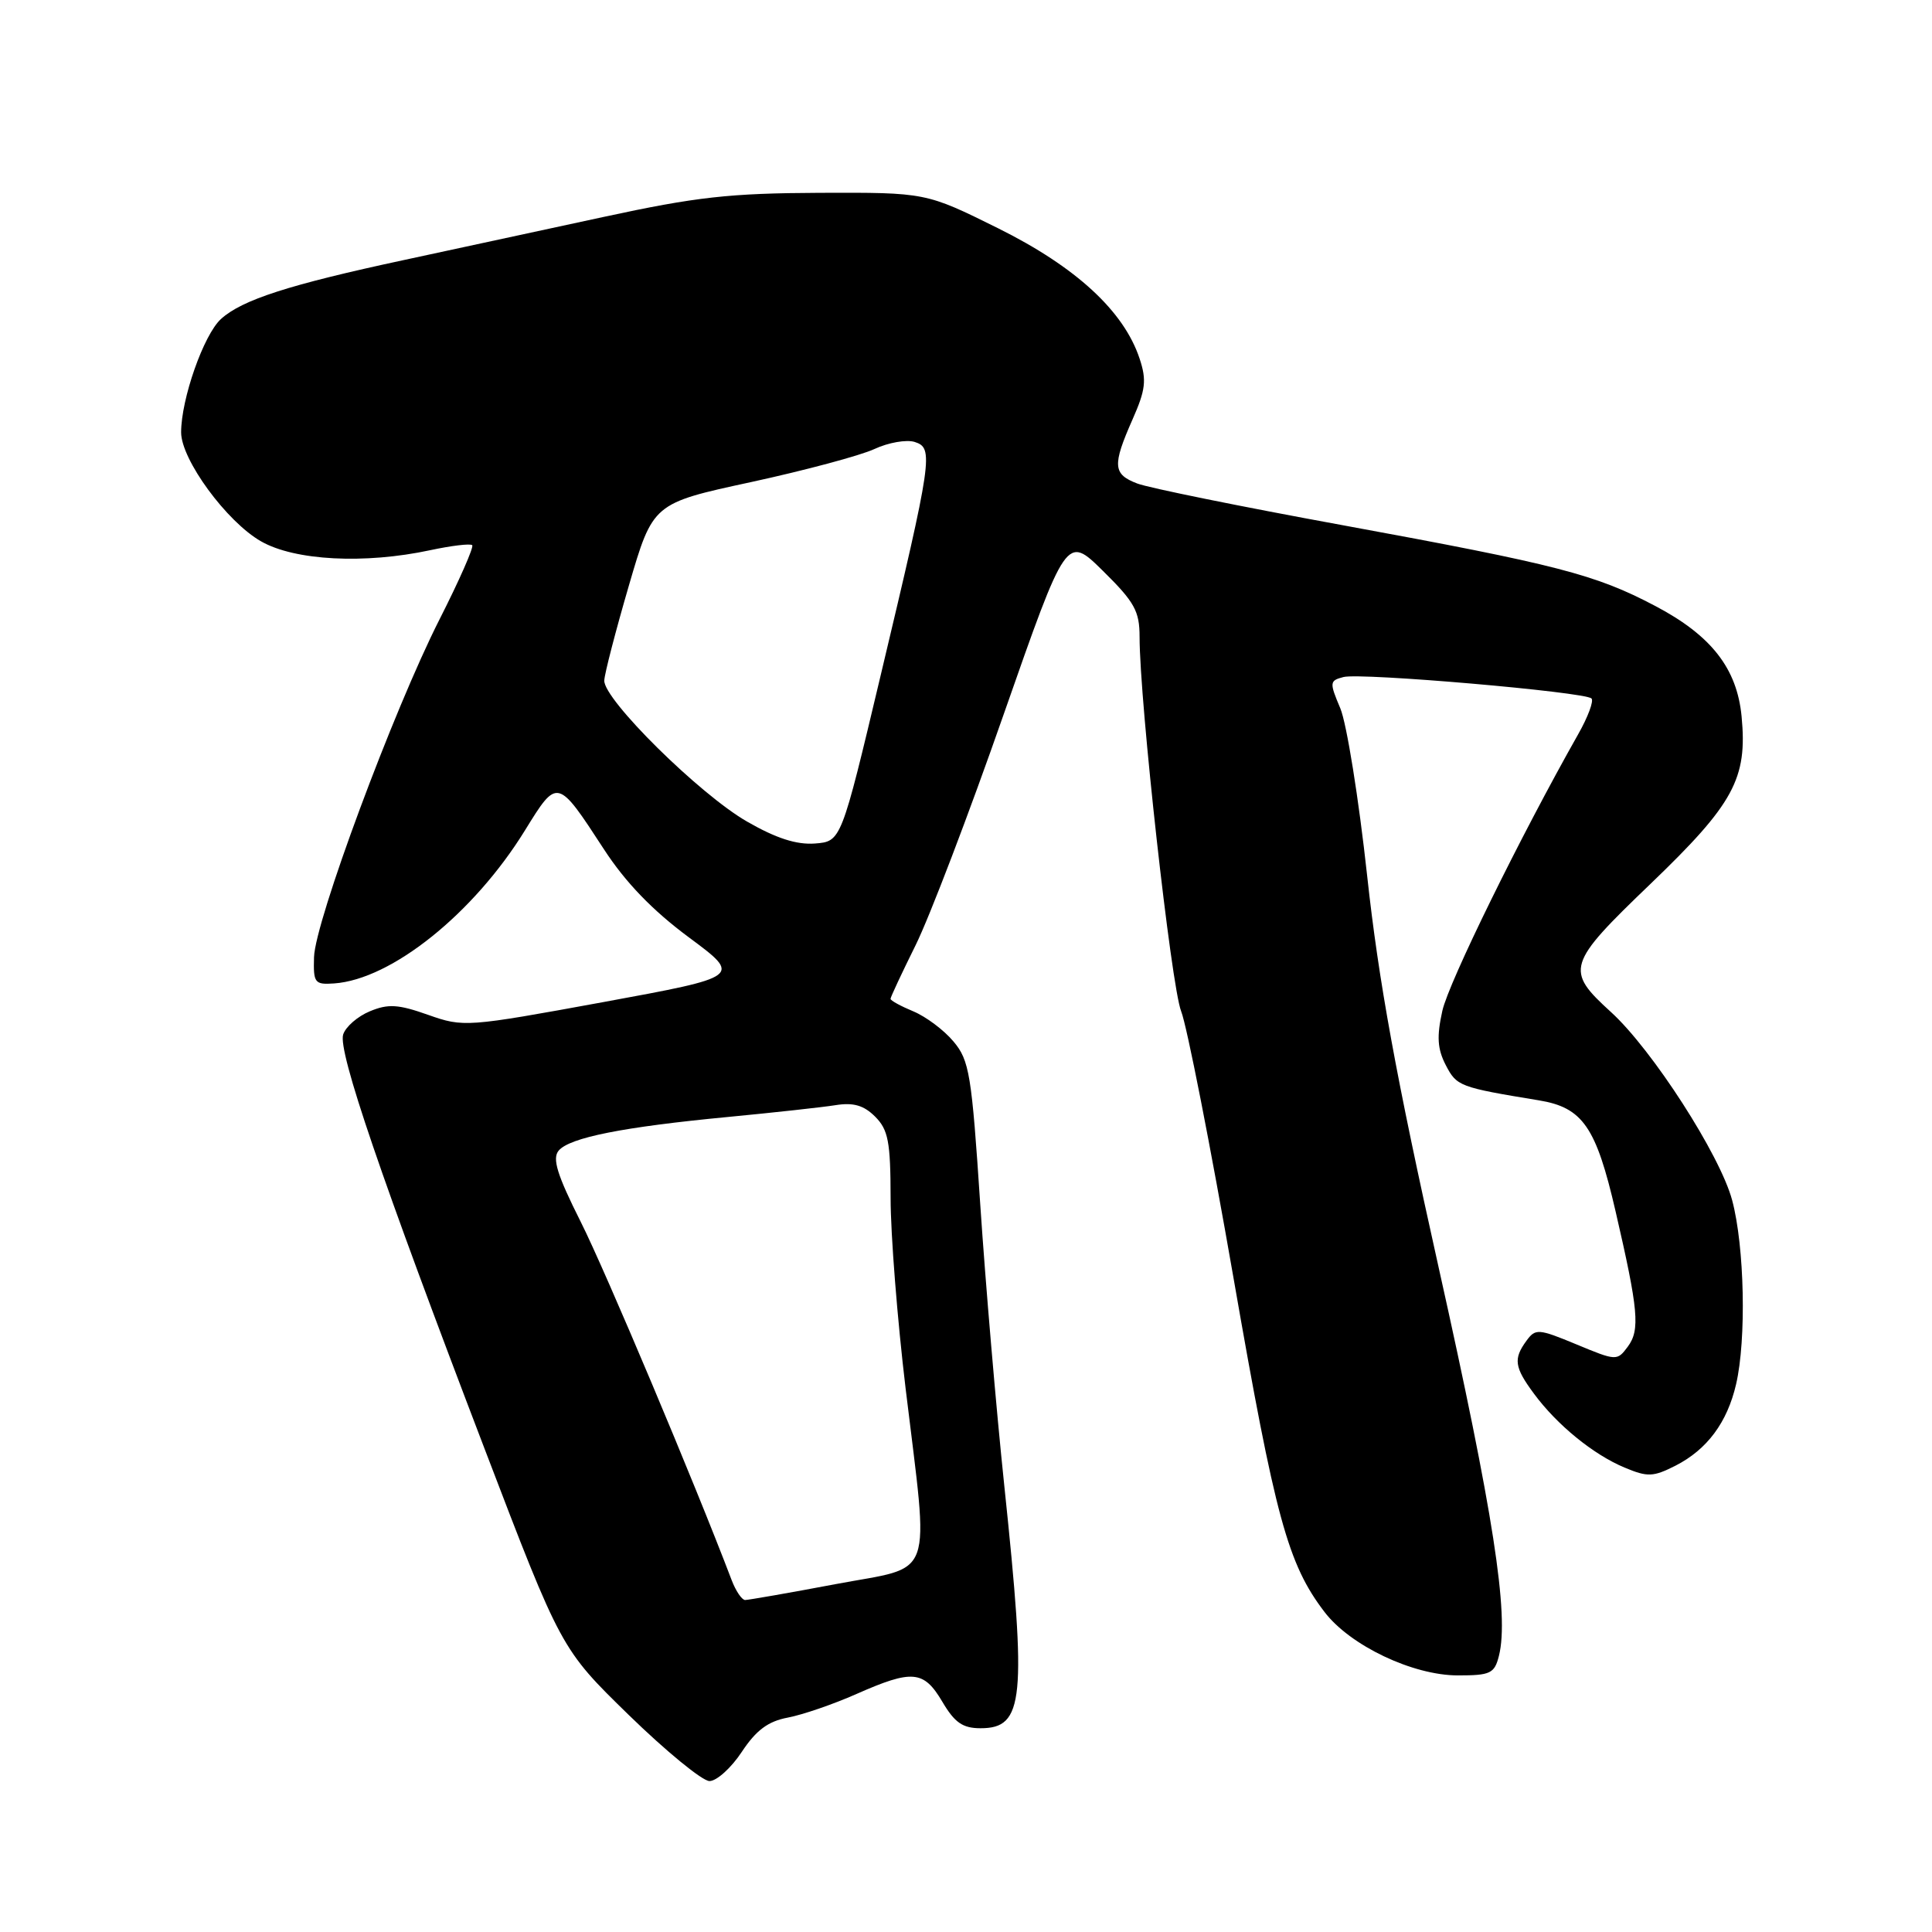 <?xml version="1.0" encoding="UTF-8" standalone="no"?>
<!DOCTYPE svg PUBLIC "-//W3C//DTD SVG 1.1//EN" "http://www.w3.org/Graphics/SVG/1.1/DTD/svg11.dtd" >
<svg xmlns="http://www.w3.org/2000/svg" xmlns:xlink="http://www.w3.org/1999/xlink" version="1.1" viewBox="0 0 256 256">
 <g >
 <path fill="currentColor"
d=" M 98.30 232.12 C 100.20 229.25 101.78 228.08 104.39 227.59 C 106.34 227.22 110.43 225.82 113.49 224.46 C 120.90 221.19 122.40 221.32 124.87 225.50 C 126.50 228.26 127.56 229.00 129.93 229.00 C 135.69 229.00 136.06 225.24 133.07 196.83 C 132.01 186.75 130.58 170.00 129.89 159.62 C 128.75 142.35 128.45 140.50 126.34 138.00 C 125.08 136.49 122.68 134.70 121.02 134.01 C 119.36 133.32 118.00 132.58 118.00 132.35 C 118.00 132.13 119.50 128.92 121.33 125.23 C 123.16 121.53 128.41 107.79 132.98 94.69 C 141.31 70.88 141.31 70.88 146.15 75.65 C 150.33 79.77 151.00 80.97 151.00 84.39 C 151.00 92.94 155.19 130.69 156.51 134.00 C 157.27 135.93 160.40 151.84 163.45 169.36 C 168.99 201.17 170.64 207.22 175.50 213.59 C 178.90 218.05 187.21 222.00 193.18 222.00 C 197.50 222.00 198.03 221.75 198.62 219.39 C 199.98 213.95 197.88 200.43 190.64 168.00 C 184.99 142.69 182.67 129.98 181.15 116.00 C 180.04 105.83 178.44 95.86 177.60 93.86 C 176.14 90.41 176.17 90.19 178.02 89.71 C 180.30 89.11 210.01 91.68 210.88 92.55 C 211.21 92.87 210.41 95.02 209.10 97.32 C 201.44 110.86 191.98 130.12 191.12 133.93 C 190.36 137.35 190.46 138.98 191.57 141.13 C 193.02 143.93 193.37 144.07 203.90 145.80 C 209.72 146.75 211.49 149.32 214.07 160.50 C 217.10 173.60 217.34 176.22 215.69 178.44 C 214.28 180.34 214.18 180.34 208.89 178.14 C 203.85 176.05 203.46 176.02 202.27 177.65 C 200.51 180.05 200.66 181.16 203.25 184.66 C 206.31 188.81 211.12 192.73 215.26 194.46 C 218.32 195.74 219.05 195.71 222.03 194.20 C 226.20 192.07 228.87 188.48 230.04 183.42 C 231.42 177.49 231.16 165.17 229.52 159.04 C 227.93 153.06 218.93 139.08 213.47 134.11 C 207.35 128.54 207.59 127.78 218.74 117.08 C 229.74 106.51 231.56 103.17 230.77 94.93 C 230.16 88.56 226.75 84.20 219.34 80.30 C 211.39 76.11 206.40 74.82 177.95 69.60 C 164.44 67.13 152.18 64.64 150.70 64.07 C 147.46 62.84 147.37 61.68 150.06 55.59 C 151.80 51.66 151.95 50.38 151.01 47.54 C 148.93 41.23 142.57 35.37 132.26 30.25 C 122.68 25.50 122.68 25.50 108.59 25.55 C 96.68 25.60 92.26 26.09 80.00 28.74 C 72.03 30.47 60.10 33.04 53.50 34.46 C 38.27 37.73 32.07 39.73 29.28 42.27 C 26.99 44.35 24.00 52.87 24.00 57.29 C 24.00 60.90 30.04 69.14 34.59 71.73 C 39.06 74.29 48.32 74.77 57.02 72.90 C 59.83 72.30 62.33 72.00 62.57 72.24 C 62.81 72.48 60.86 76.91 58.23 82.09 C 52.11 94.17 41.75 122.07 41.61 126.83 C 41.51 130.24 41.69 130.49 44.27 130.31 C 51.87 129.78 62.76 121.05 69.56 110.03 C 73.87 103.05 73.84 103.04 80.03 112.54 C 82.88 116.92 86.46 120.63 91.26 124.19 C 98.30 129.41 98.30 129.41 79.90 132.79 C 61.82 136.10 61.42 136.13 56.72 134.47 C 52.77 133.07 51.44 132.99 49.01 134.00 C 47.39 134.67 45.80 136.05 45.47 137.08 C 44.77 139.31 50.48 156.07 64.22 192.00 C 74.35 218.50 74.35 218.50 83.32 227.25 C 88.26 232.06 93.07 236.00 94.01 236.00 C 94.96 236.00 96.89 234.26 98.30 232.12 Z  M 96.95 209.38 C 92.05 196.49 80.23 168.42 76.96 161.92 C 73.83 155.69 73.15 153.52 74.02 152.47 C 75.46 150.74 82.54 149.33 96.50 148.00 C 102.55 147.42 108.95 146.72 110.71 146.44 C 113.08 146.06 114.46 146.46 115.96 147.96 C 117.70 149.70 118.00 151.28 118.01 158.75 C 118.01 163.56 118.91 174.93 120.00 184.00 C 123.12 209.87 124.00 207.41 110.75 209.90 C 104.56 211.07 99.15 212.01 98.73 212.01 C 98.30 212.00 97.50 210.82 96.95 209.38 Z  M 99.00 108.87 C 92.70 105.26 79.96 92.67 80.07 90.17 C 80.11 89.25 81.58 83.59 83.33 77.59 C 86.51 66.69 86.51 66.69 99.51 63.88 C 106.65 62.33 114.01 60.36 115.86 59.50 C 117.70 58.64 120.11 58.22 121.20 58.56 C 123.74 59.37 123.57 60.60 116.69 89.50 C 111.46 111.50 111.46 111.50 107.98 111.77 C 105.55 111.95 102.84 111.08 99.00 108.87 Z "/>
</g>
</svg>